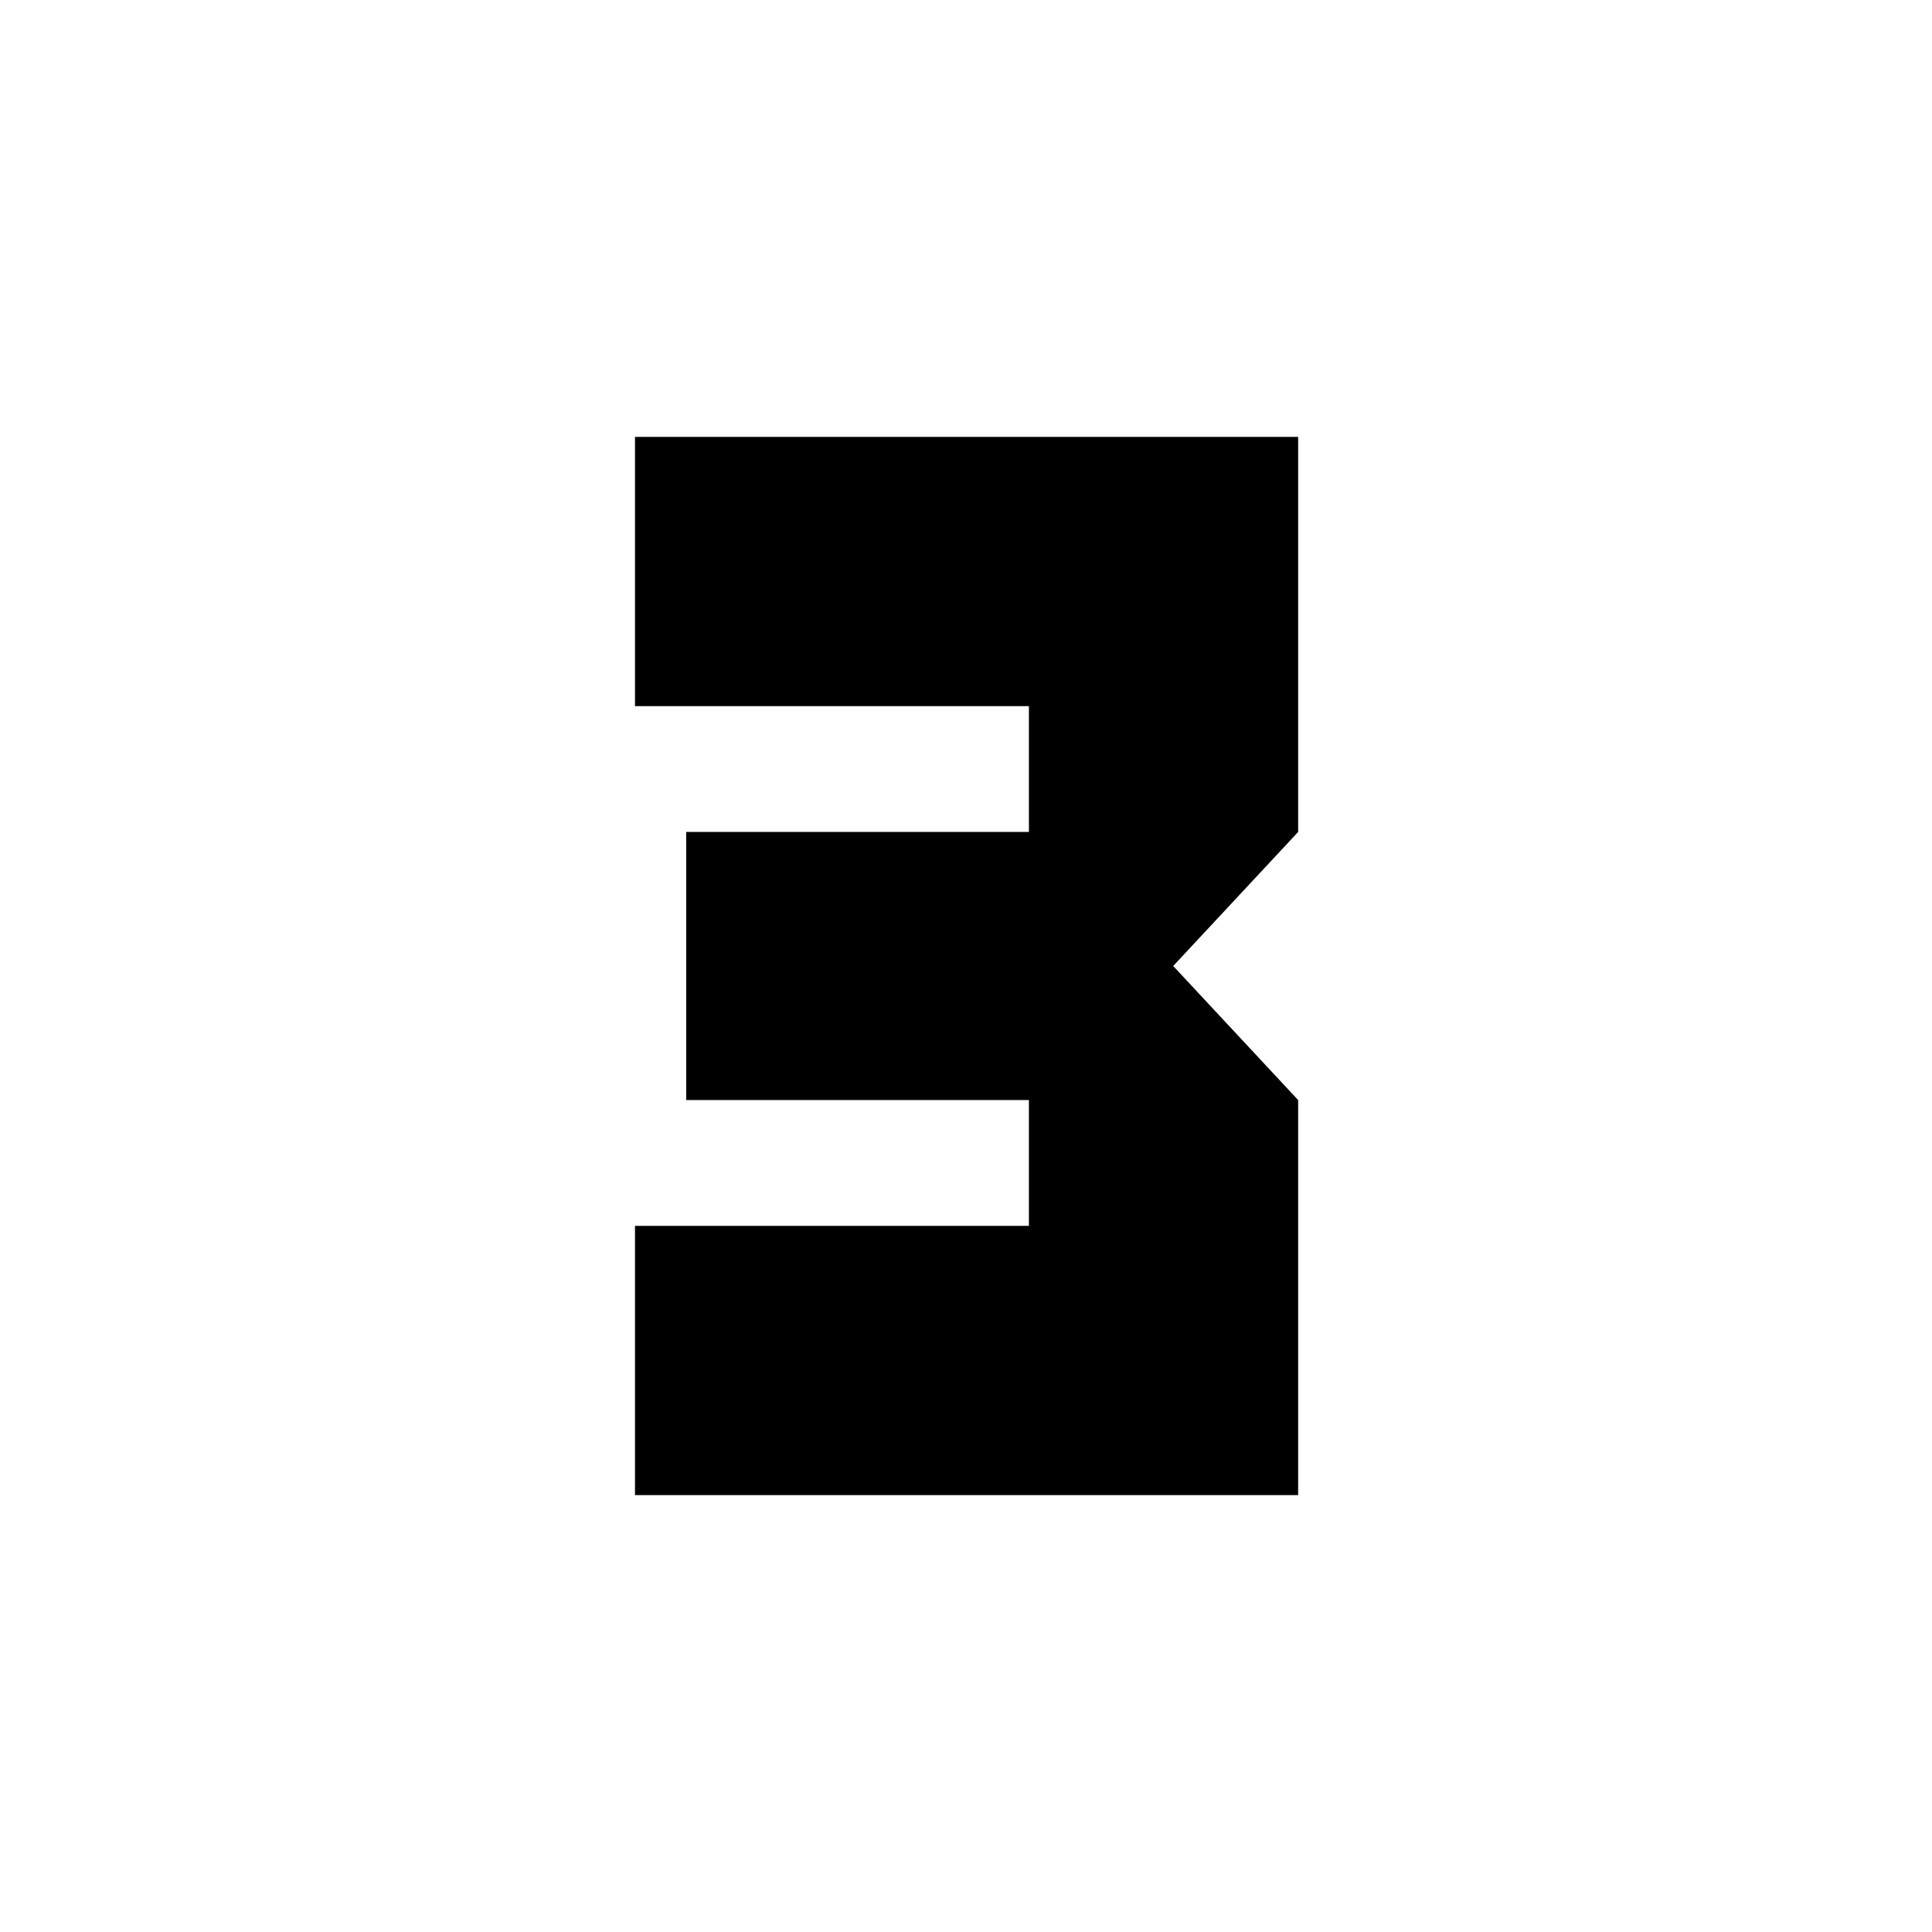 <svg xmlns="http://www.w3.org/2000/svg" height="20" viewBox="0 -960 960 960" width="20"><path d="M315.52-217.09v-133.78h195.74v-62.52h-170.3v-133.22h170.3v-62.52H315.52v-133.78h329.52v196.3L582.96-480l62.08 66.61v196.3H315.52Z"/></svg>